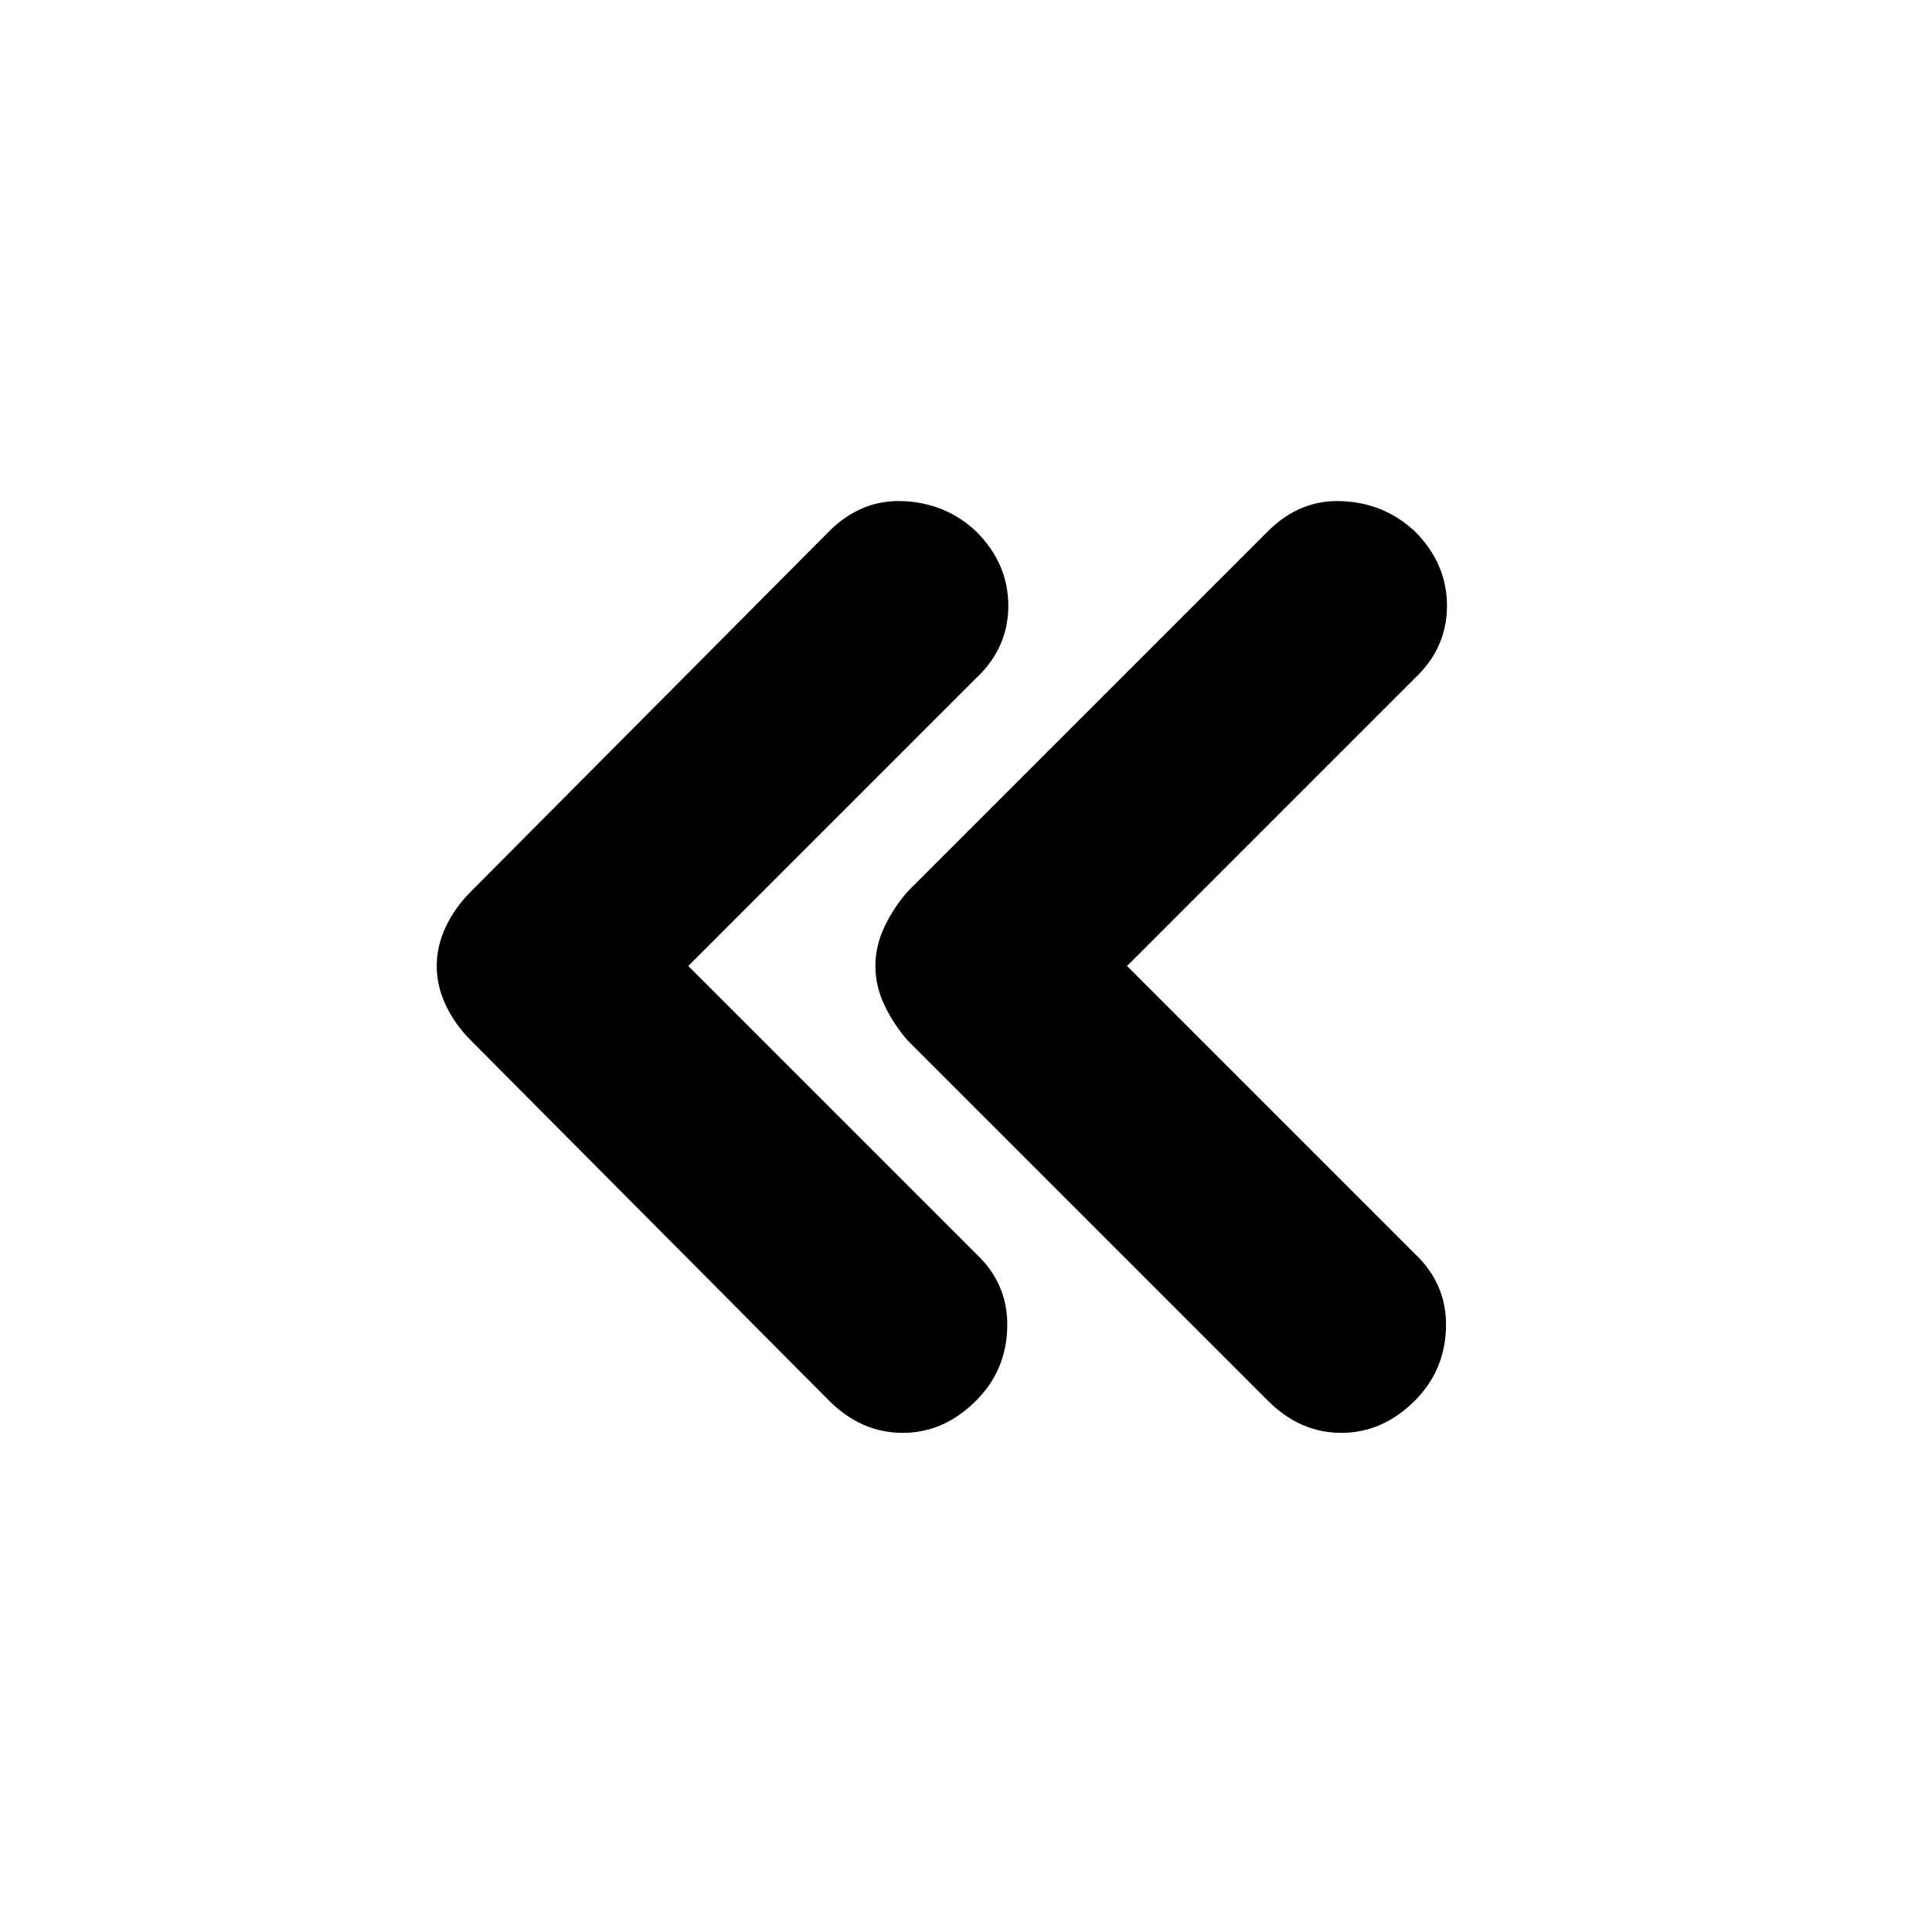 <svg xmlns="http://www.w3.org/2000/svg" height="20" width="20"><path d="m13.125 14.5-3.729-3.729q-.146-.167-.24-.365-.094-.198-.094-.406 0-.208.094-.406.094-.198.24-.365L13.125 5.5q.333-.333.771-.312.437.02.75.312.333.333.333.771 0 .437-.333.75L11.667 10l2.979 2.979q.333.313.323.761-.011.448-.323.76-.334.333-.761.333t-.76-.333Zm-4.542 0-3.708-3.729q-.167-.167-.26-.365-.094-.198-.094-.406 0-.208.094-.406.093-.198.26-.365L8.583 5.5q.334-.333.771-.312.438.02.75.312.334.333.334.771 0 .437-.334.75L7.125 10l2.979 2.979q.334.313.323.761-.01.448-.323.76-.333.333-.76.333t-.761-.333Z"/></svg>